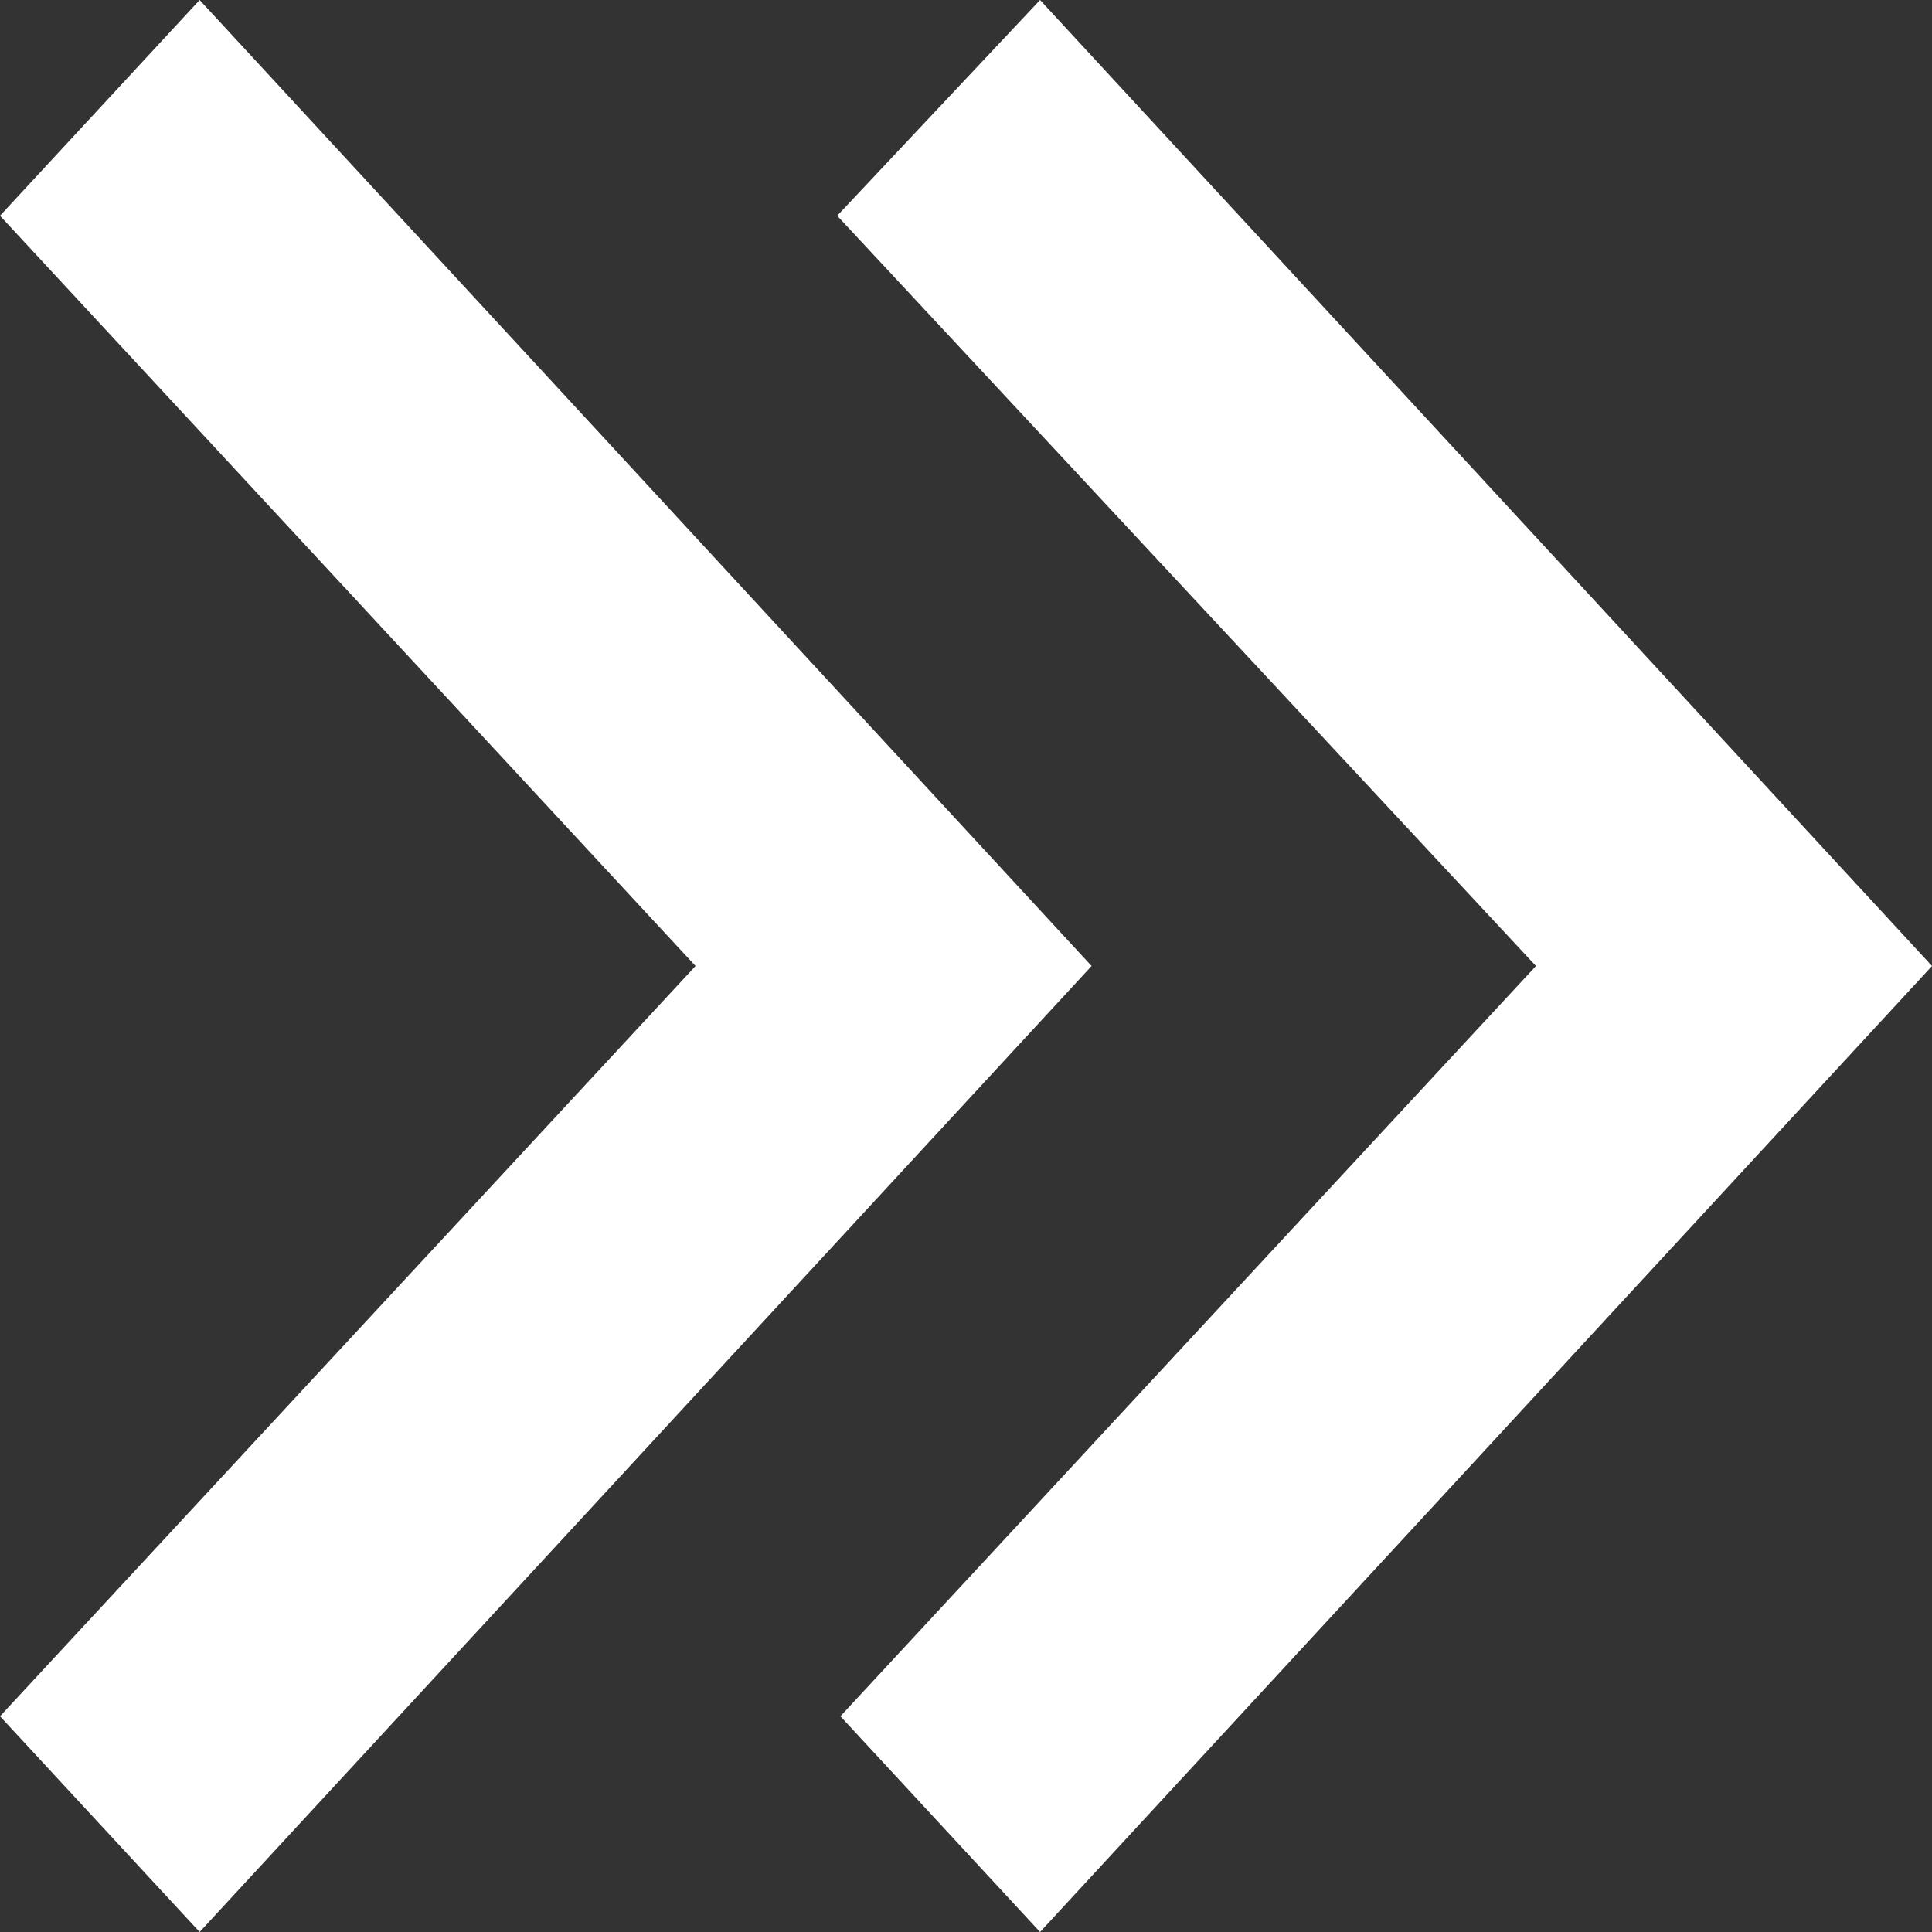 <svg width="6" height="6" fill="none" xmlns="http://www.w3.org/2000/svg"><rect width="100%" height="100%" fill="#333333" stroke="none"/><path d="M2.16 3L0 .67.62 0l2.77 3L.62 6 0 5.33 2.16 3z" fill="#fff"/><path d="M4.77 3L2.6.67 3.23 0 6 3 3.23 6l-.62-.67L4.77 3z" fill="#fff"/></svg>